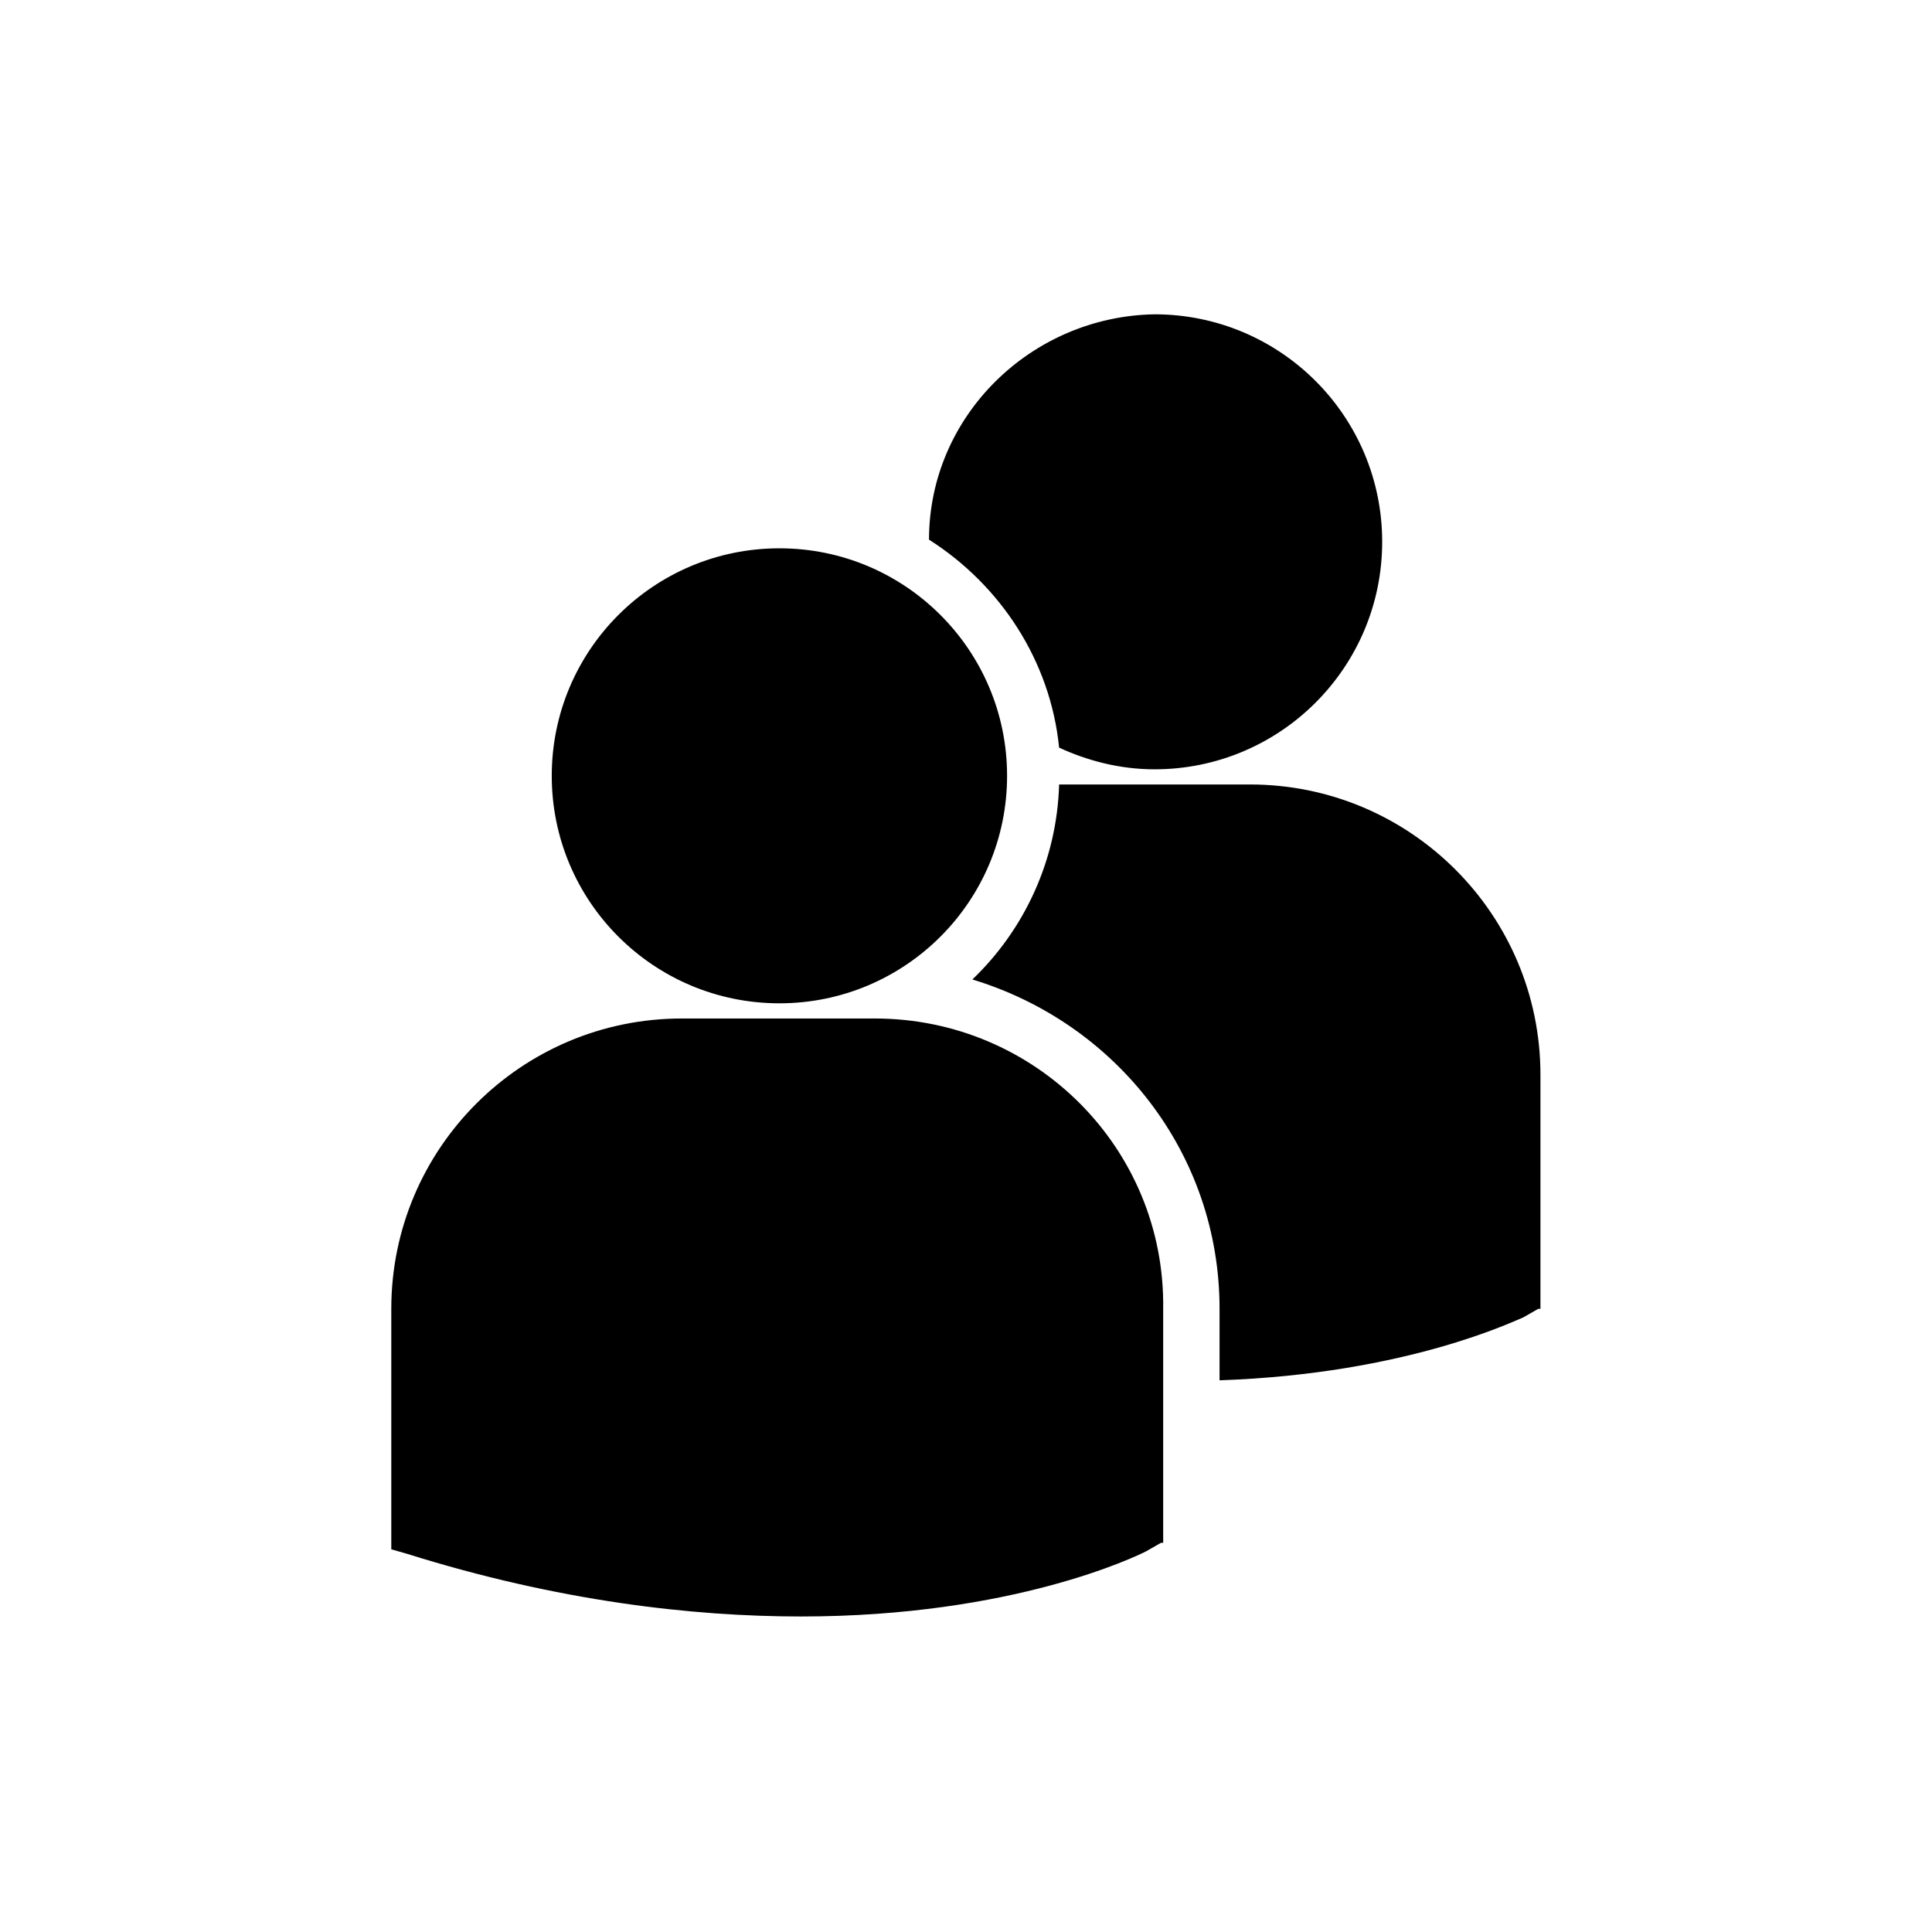 <svg xmlns="http://www.w3.org/2000/svg" xmlns:xlink="http://www.w3.org/1999/xlink" width="500" zoomAndPan="magnify" viewBox="0 0 375 375" height="500" preserveAspectRatio="xMidYMid meet" version="1.0"><defs><clipPath id="5147a69c45"><path d="M 75.727 61.008 L 299 61.008 L 299 313.758 L 75.727 313.758 Z M 75.727 61.008 " clip-rule="nonzero"/></clipPath></defs><rect x="-37.5" width="450" fill="#ffffff" y="-37.5" height="450" fill-opacity="1"/><rect x="-37.5" width="450" fill="#ffffff" y="-37.5" height="450" fill-opacity="1"/><g clip-path="url(#5147a69c45)"><path fill="#000000" d="M 180.32 104.746 C 194.211 113.574 203.891 128.297 205.574 145.117 C 211.043 147.641 217.355 149.324 224.09 149.324 C 248.5 149.324 268.281 129.559 268.281 105.164 C 268.281 80.773 248.5 61.008 224.09 61.008 C 200.102 61.426 180.32 80.773 180.32 104.746 Z M 151.281 194.742 C 175.691 194.742 195.473 174.977 195.473 150.586 C 195.473 126.191 175.691 106.426 151.281 106.426 C 126.875 106.426 107.094 126.191 107.094 150.586 C 107.094 174.977 126.875 194.742 151.281 194.742 Z M 169.801 197.688 L 132.344 197.688 C 101.203 197.688 75.949 222.918 75.949 254.039 L 75.949 300.719 L 78.898 301.562 C 108.355 310.812 134.449 313.758 155.492 313.758 C 196.734 313.758 220.723 301.98 222.406 301.141 L 225.352 299.457 L 225.773 299.457 L 225.773 254.039 C 226.195 222.918 200.945 197.688 169.801 197.688 Z M 242.609 152.266 L 205.574 152.266 C 205.152 166.984 198.84 180.441 188.738 190.117 C 216.516 198.527 236.715 223.758 236.715 254.039 L 236.715 267.918 C 273.328 266.656 294.371 256.141 295.637 255.723 L 298.582 254.039 L 299 254.039 L 299 208.621 C 299 177.5 273.75 152.266 242.609 152.266 Z M 242.609 152.266 " fill-opacity="1" fill-rule="nonzero"/></g></svg>
